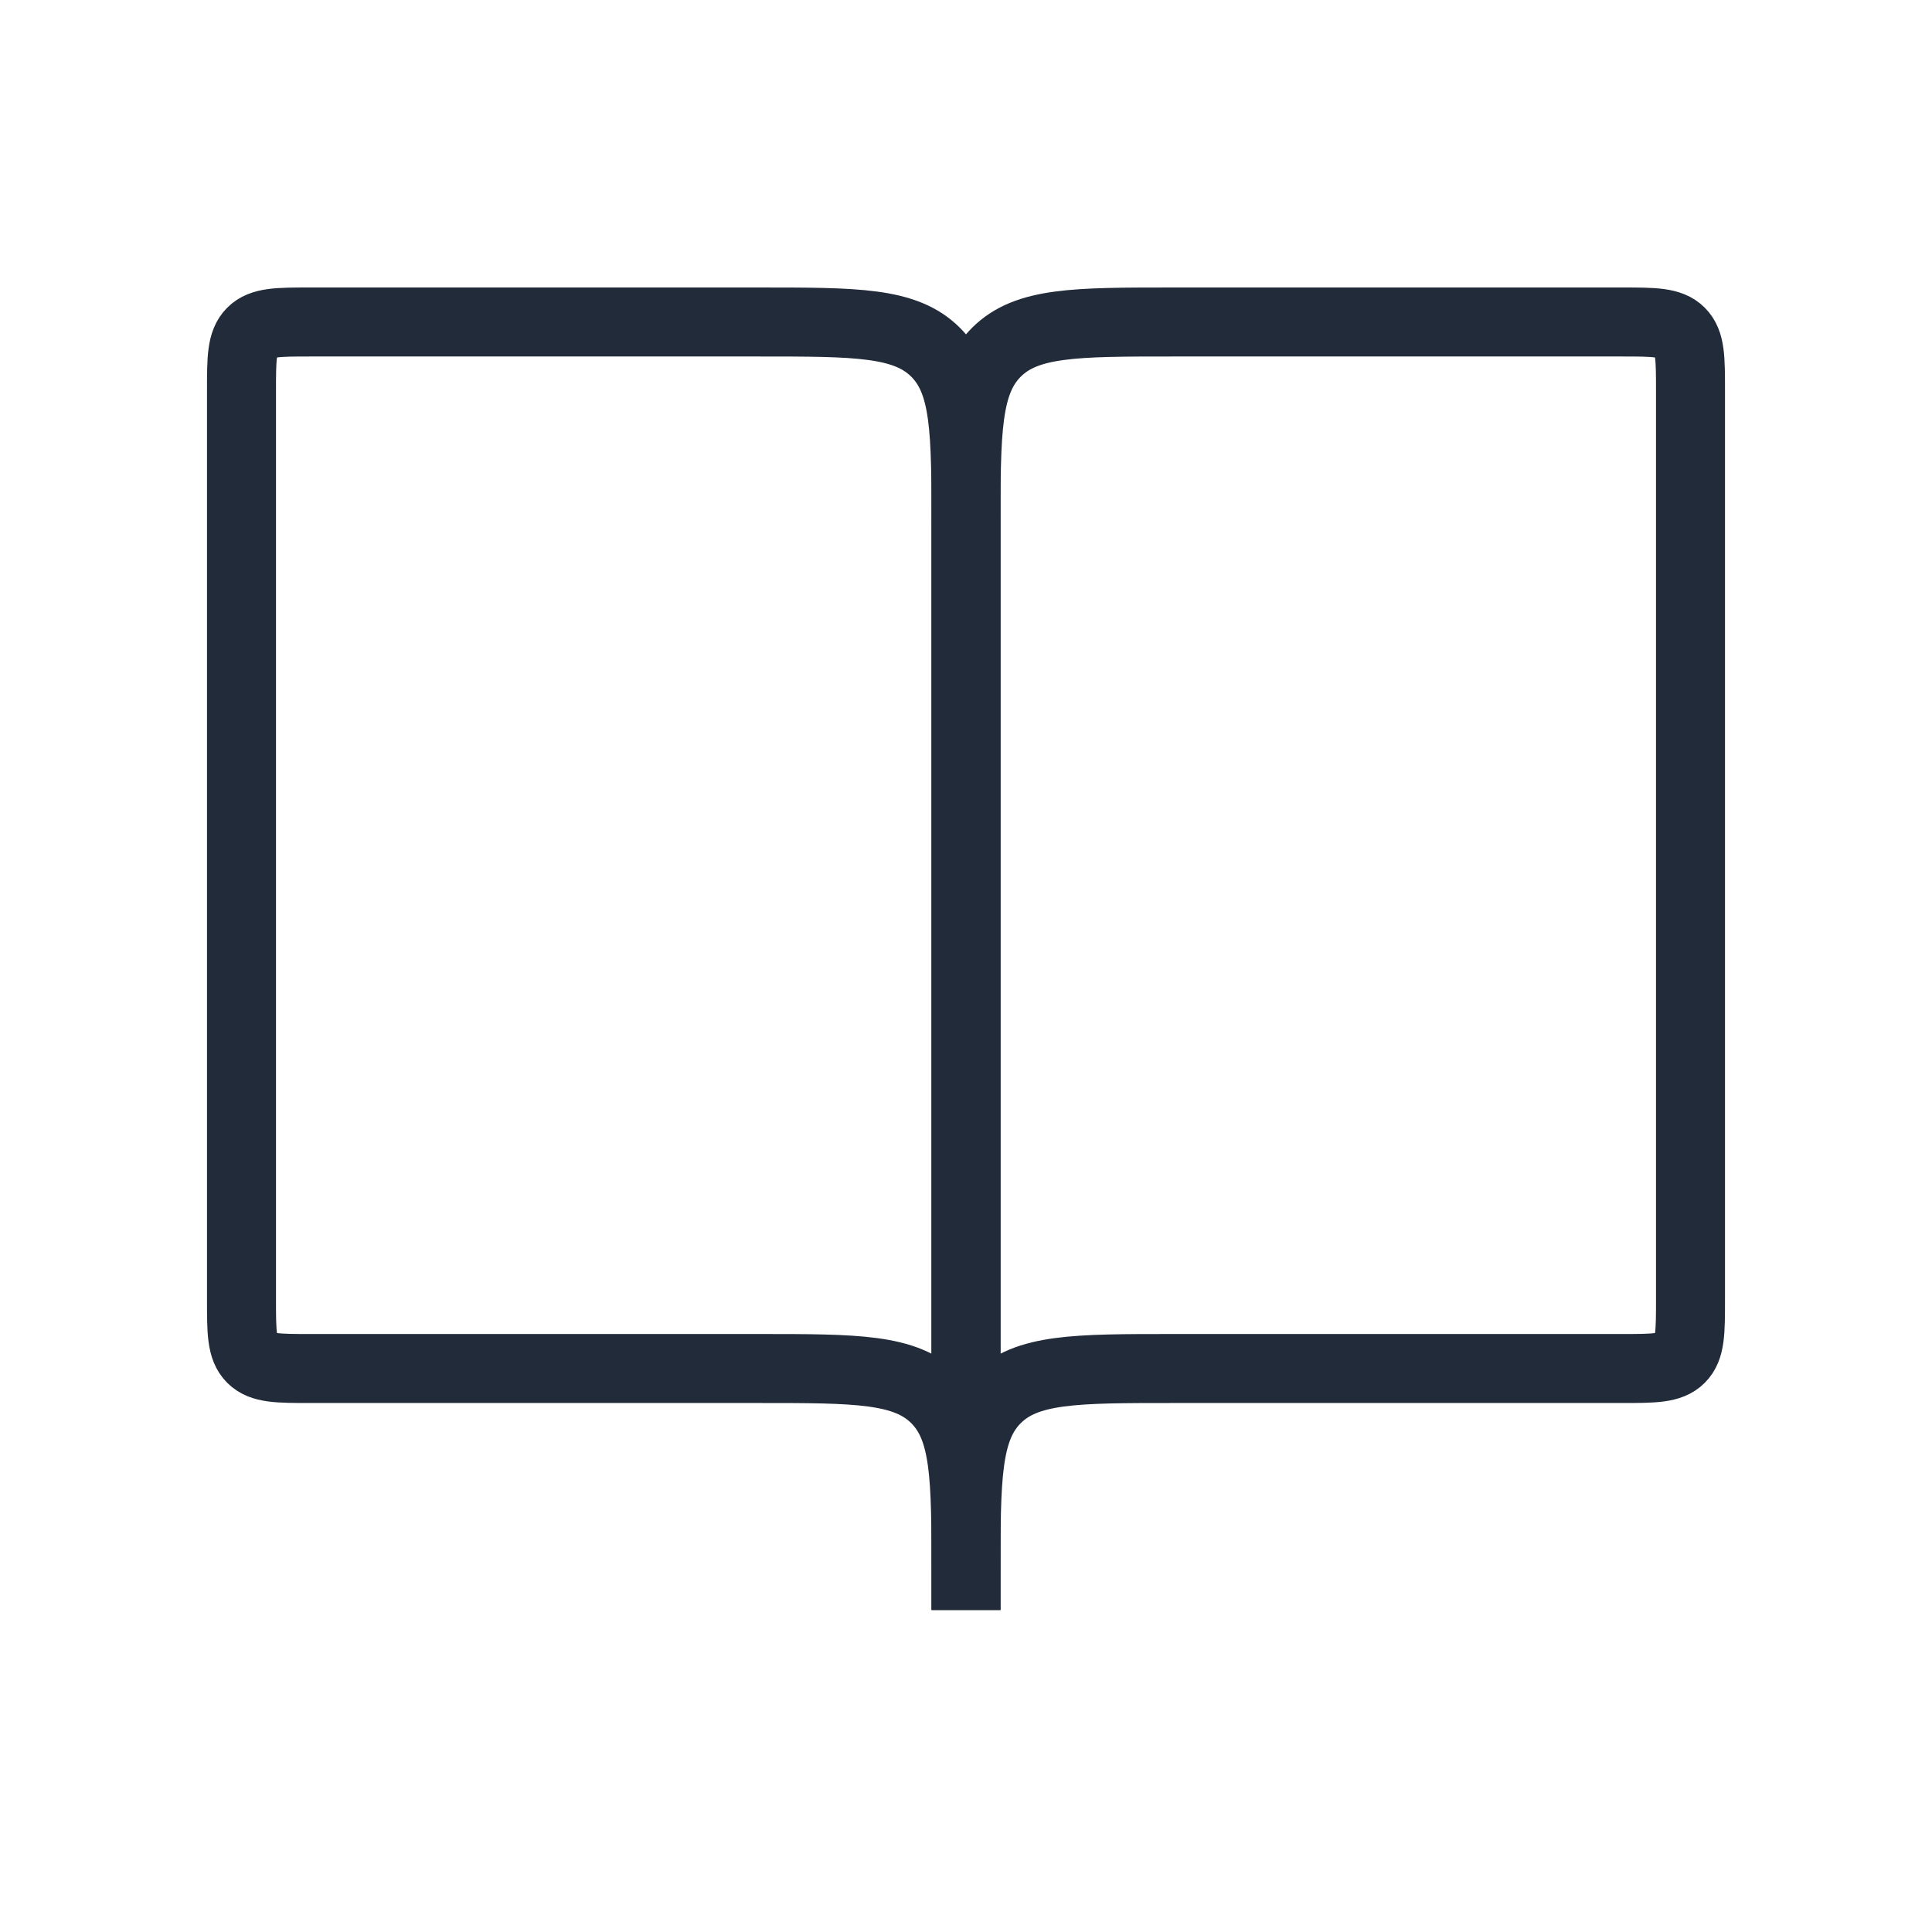 <svg width="56" height="56" viewBox="0 0 56 56" fill="none" xmlns="http://www.w3.org/2000/svg">
<path d="M28 46.667V15.333C28 12.505 28 11.091 27.121 10.212C26.243 9.333 24.828 9.333 22 9.333H9C8.057 9.333 7.586 9.333 7.293 9.626C7 9.919 7 10.391 7 11.333V37.667C7 38.609 7 39.081 7.293 39.374C7.586 39.667 8.057 39.667 9 39.667H22C24.828 39.667 26.243 39.667 27.121 40.545C28 41.424 28 42.838 28 45.667V46.667Z" stroke="#222B39" stroke-width="2"/>
<path d="M28 46.667V15.333C28 12.505 28 11.091 28.879 10.212C29.757 9.333 31.172 9.333 34 9.333H47C47.943 9.333 48.414 9.333 48.707 9.626C49 9.919 49 10.391 49 11.333V37.667C49 38.609 49 39.081 48.707 39.374C48.414 39.667 47.943 39.667 47 39.667H34C31.172 39.667 29.757 39.667 28.879 40.545C28 41.424 28 42.838 28 45.667V46.667Z" stroke="#222B39" stroke-width="2"/>
</svg>
